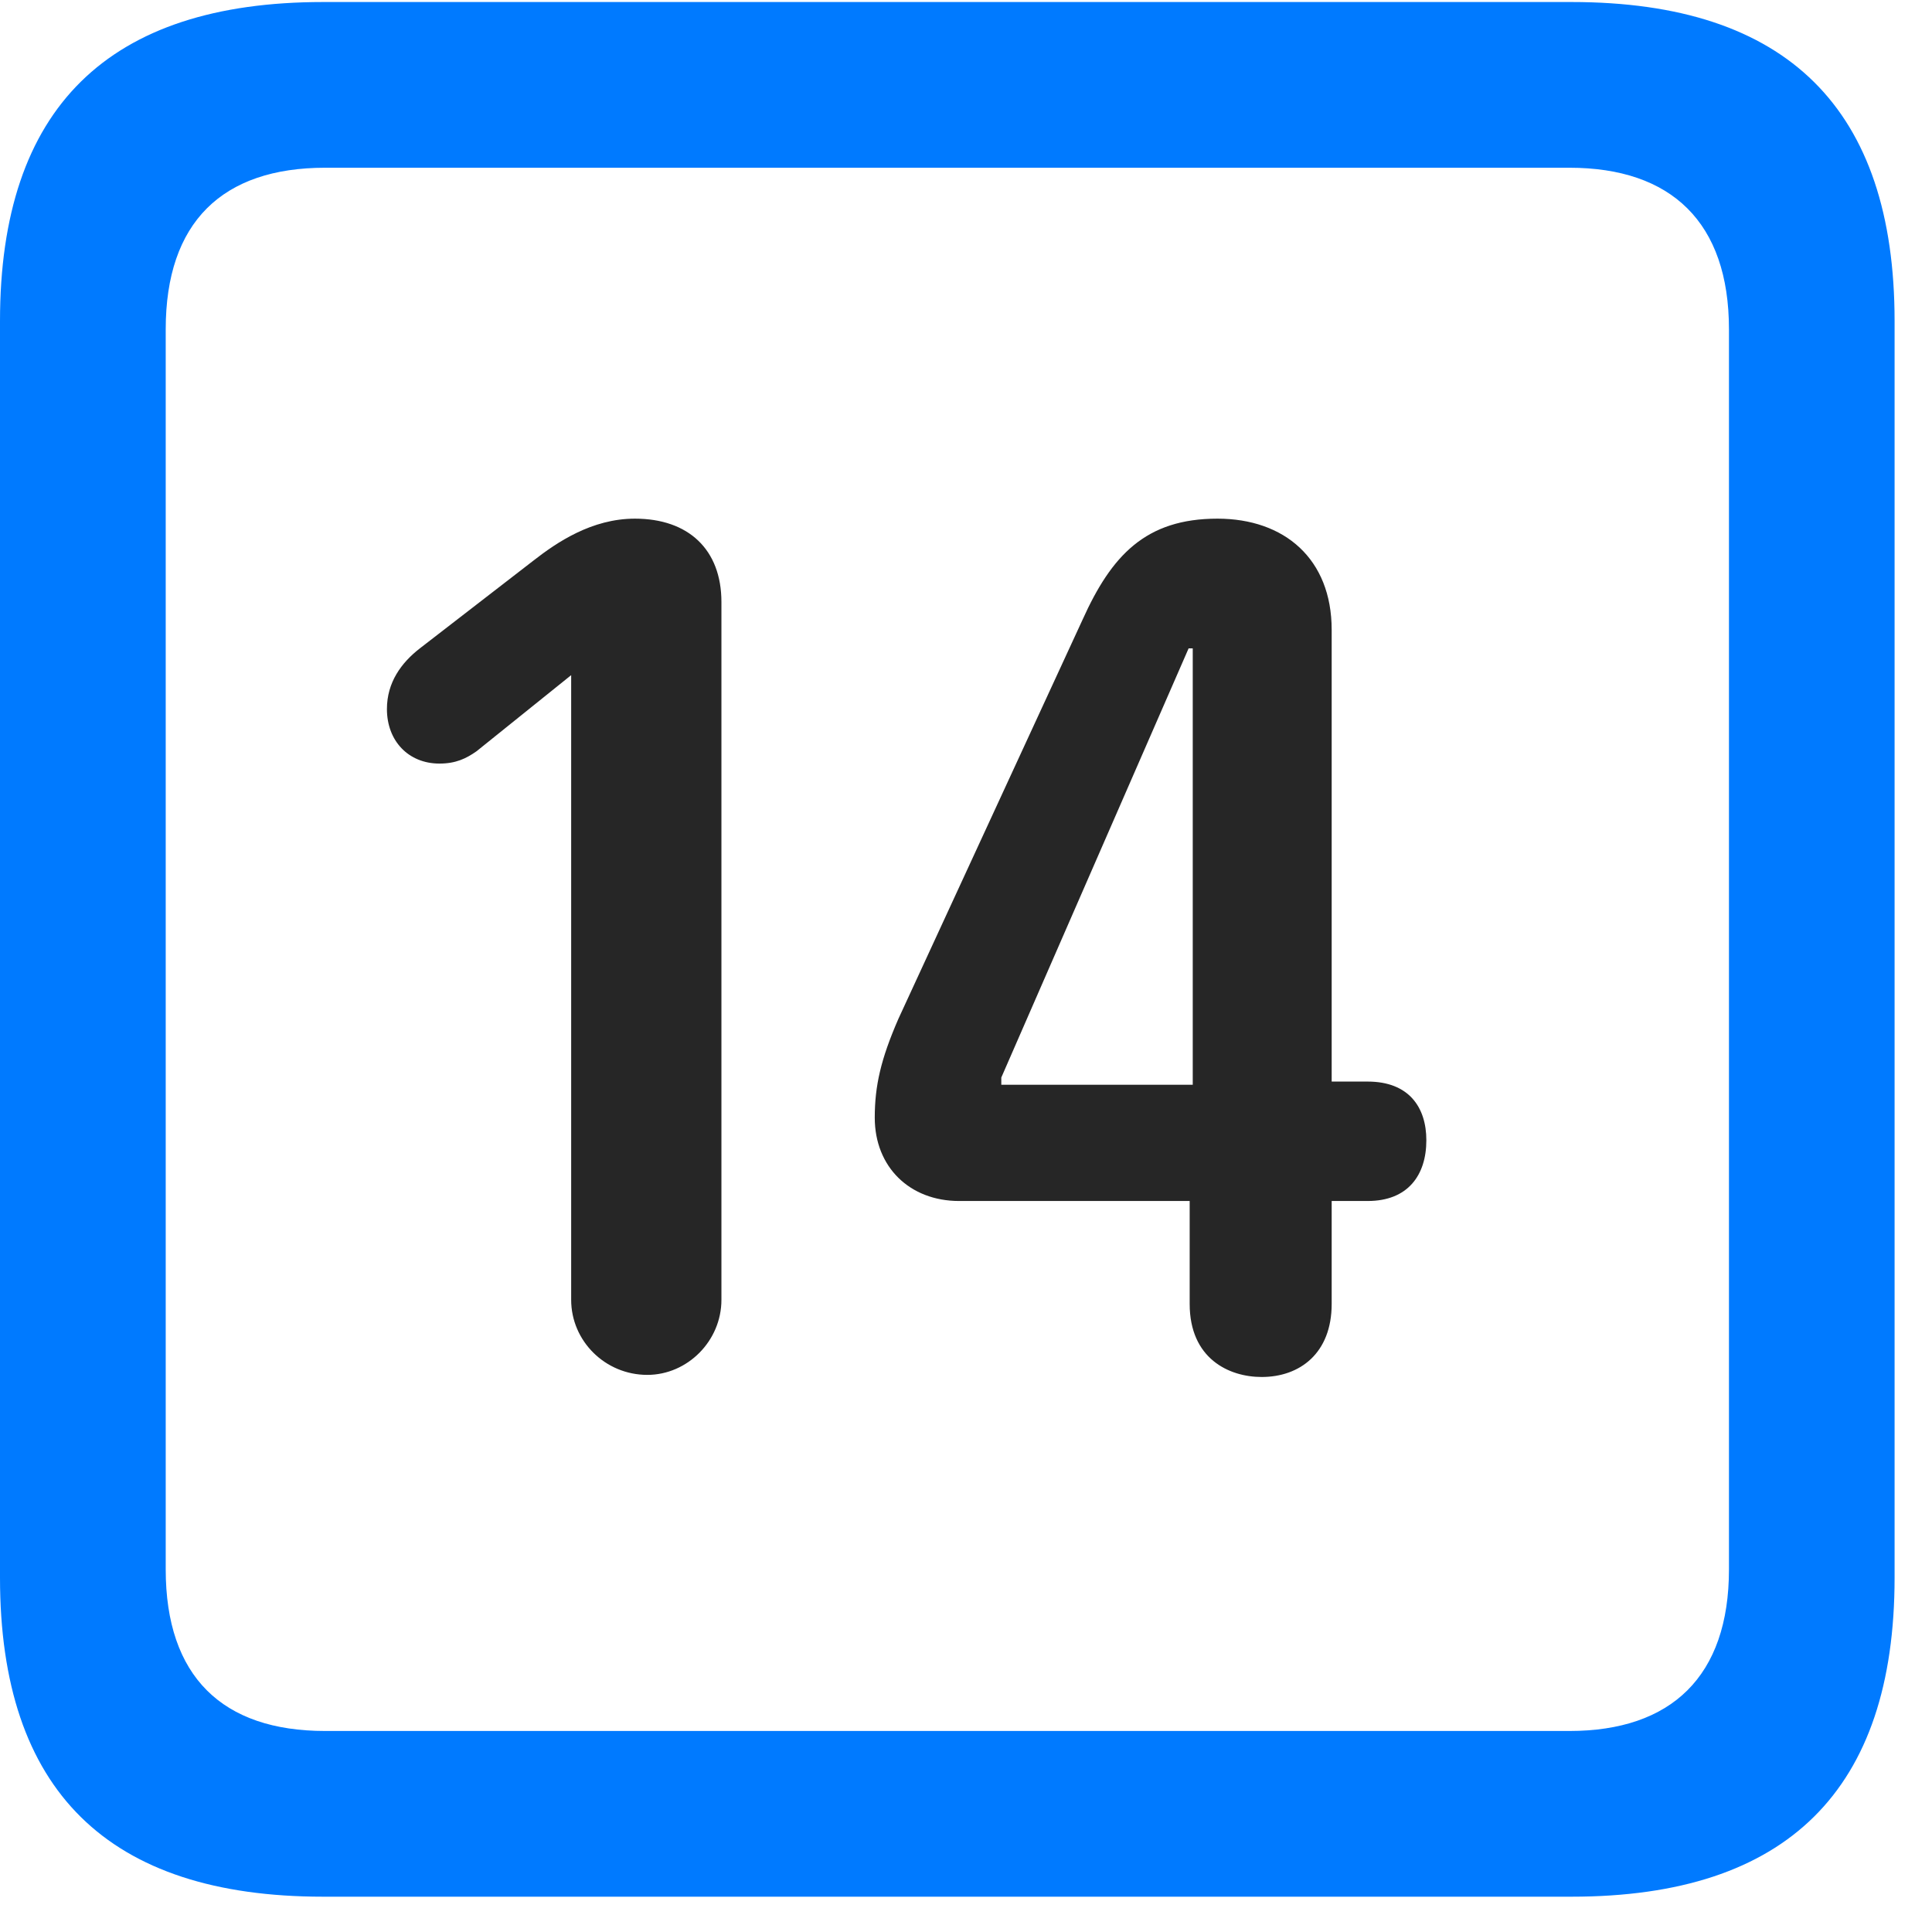 <svg width="22" height="22" viewBox="0 0 22 22" fill="none" xmlns="http://www.w3.org/2000/svg">
<path d="M3.68 21.598H17.895C20.355 21.598 21.574 20.379 21.574 17.965V3.656C21.574 1.242 20.355 0.023 17.895 0.023H3.68C1.23 0.023 0 1.23 0 3.656V17.965C0 20.391 1.23 21.598 3.68 21.598ZM3.703 19.711C2.531 19.711 1.887 19.09 1.887 17.871V3.75C1.887 2.531 2.531 1.91 3.703 1.91H17.871C19.031 1.91 19.688 2.531 19.688 3.75V17.871C19.688 19.09 19.031 19.711 17.871 19.711H3.703Z" fill="#007AFF"/>
<path d="M7.371 15.656C7.828 15.656 8.215 15.27 8.215 14.801V6.855C8.215 6.258 7.84 5.906 7.23 5.906C6.738 5.906 6.34 6.176 6.07 6.387L4.781 7.383C4.57 7.547 4.406 7.77 4.406 8.074C4.406 8.438 4.652 8.695 5.004 8.695C5.191 8.695 5.309 8.637 5.426 8.555L6.504 7.688V14.801C6.504 15.27 6.891 15.656 7.371 15.656ZM14.367 15.68C14.801 15.68 15.164 15.41 15.164 14.848V13.676H15.574C16.031 13.676 16.242 13.383 16.242 12.984C16.242 12.609 16.043 12.316 15.574 12.316H15.164V7.172C15.164 6.363 14.625 5.906 13.863 5.906C13.043 5.906 12.656 6.328 12.328 7.055L10.23 11.602C10.031 12.059 9.961 12.363 9.961 12.727C9.961 13.289 10.359 13.676 10.922 13.676H13.547V14.848C13.547 15.469 13.992 15.68 14.367 15.68ZM13.582 12.352H11.402V12.27L13.535 7.383H13.582V12.352Z" fill="black" fill-opacity="0.85"/>
</svg>
